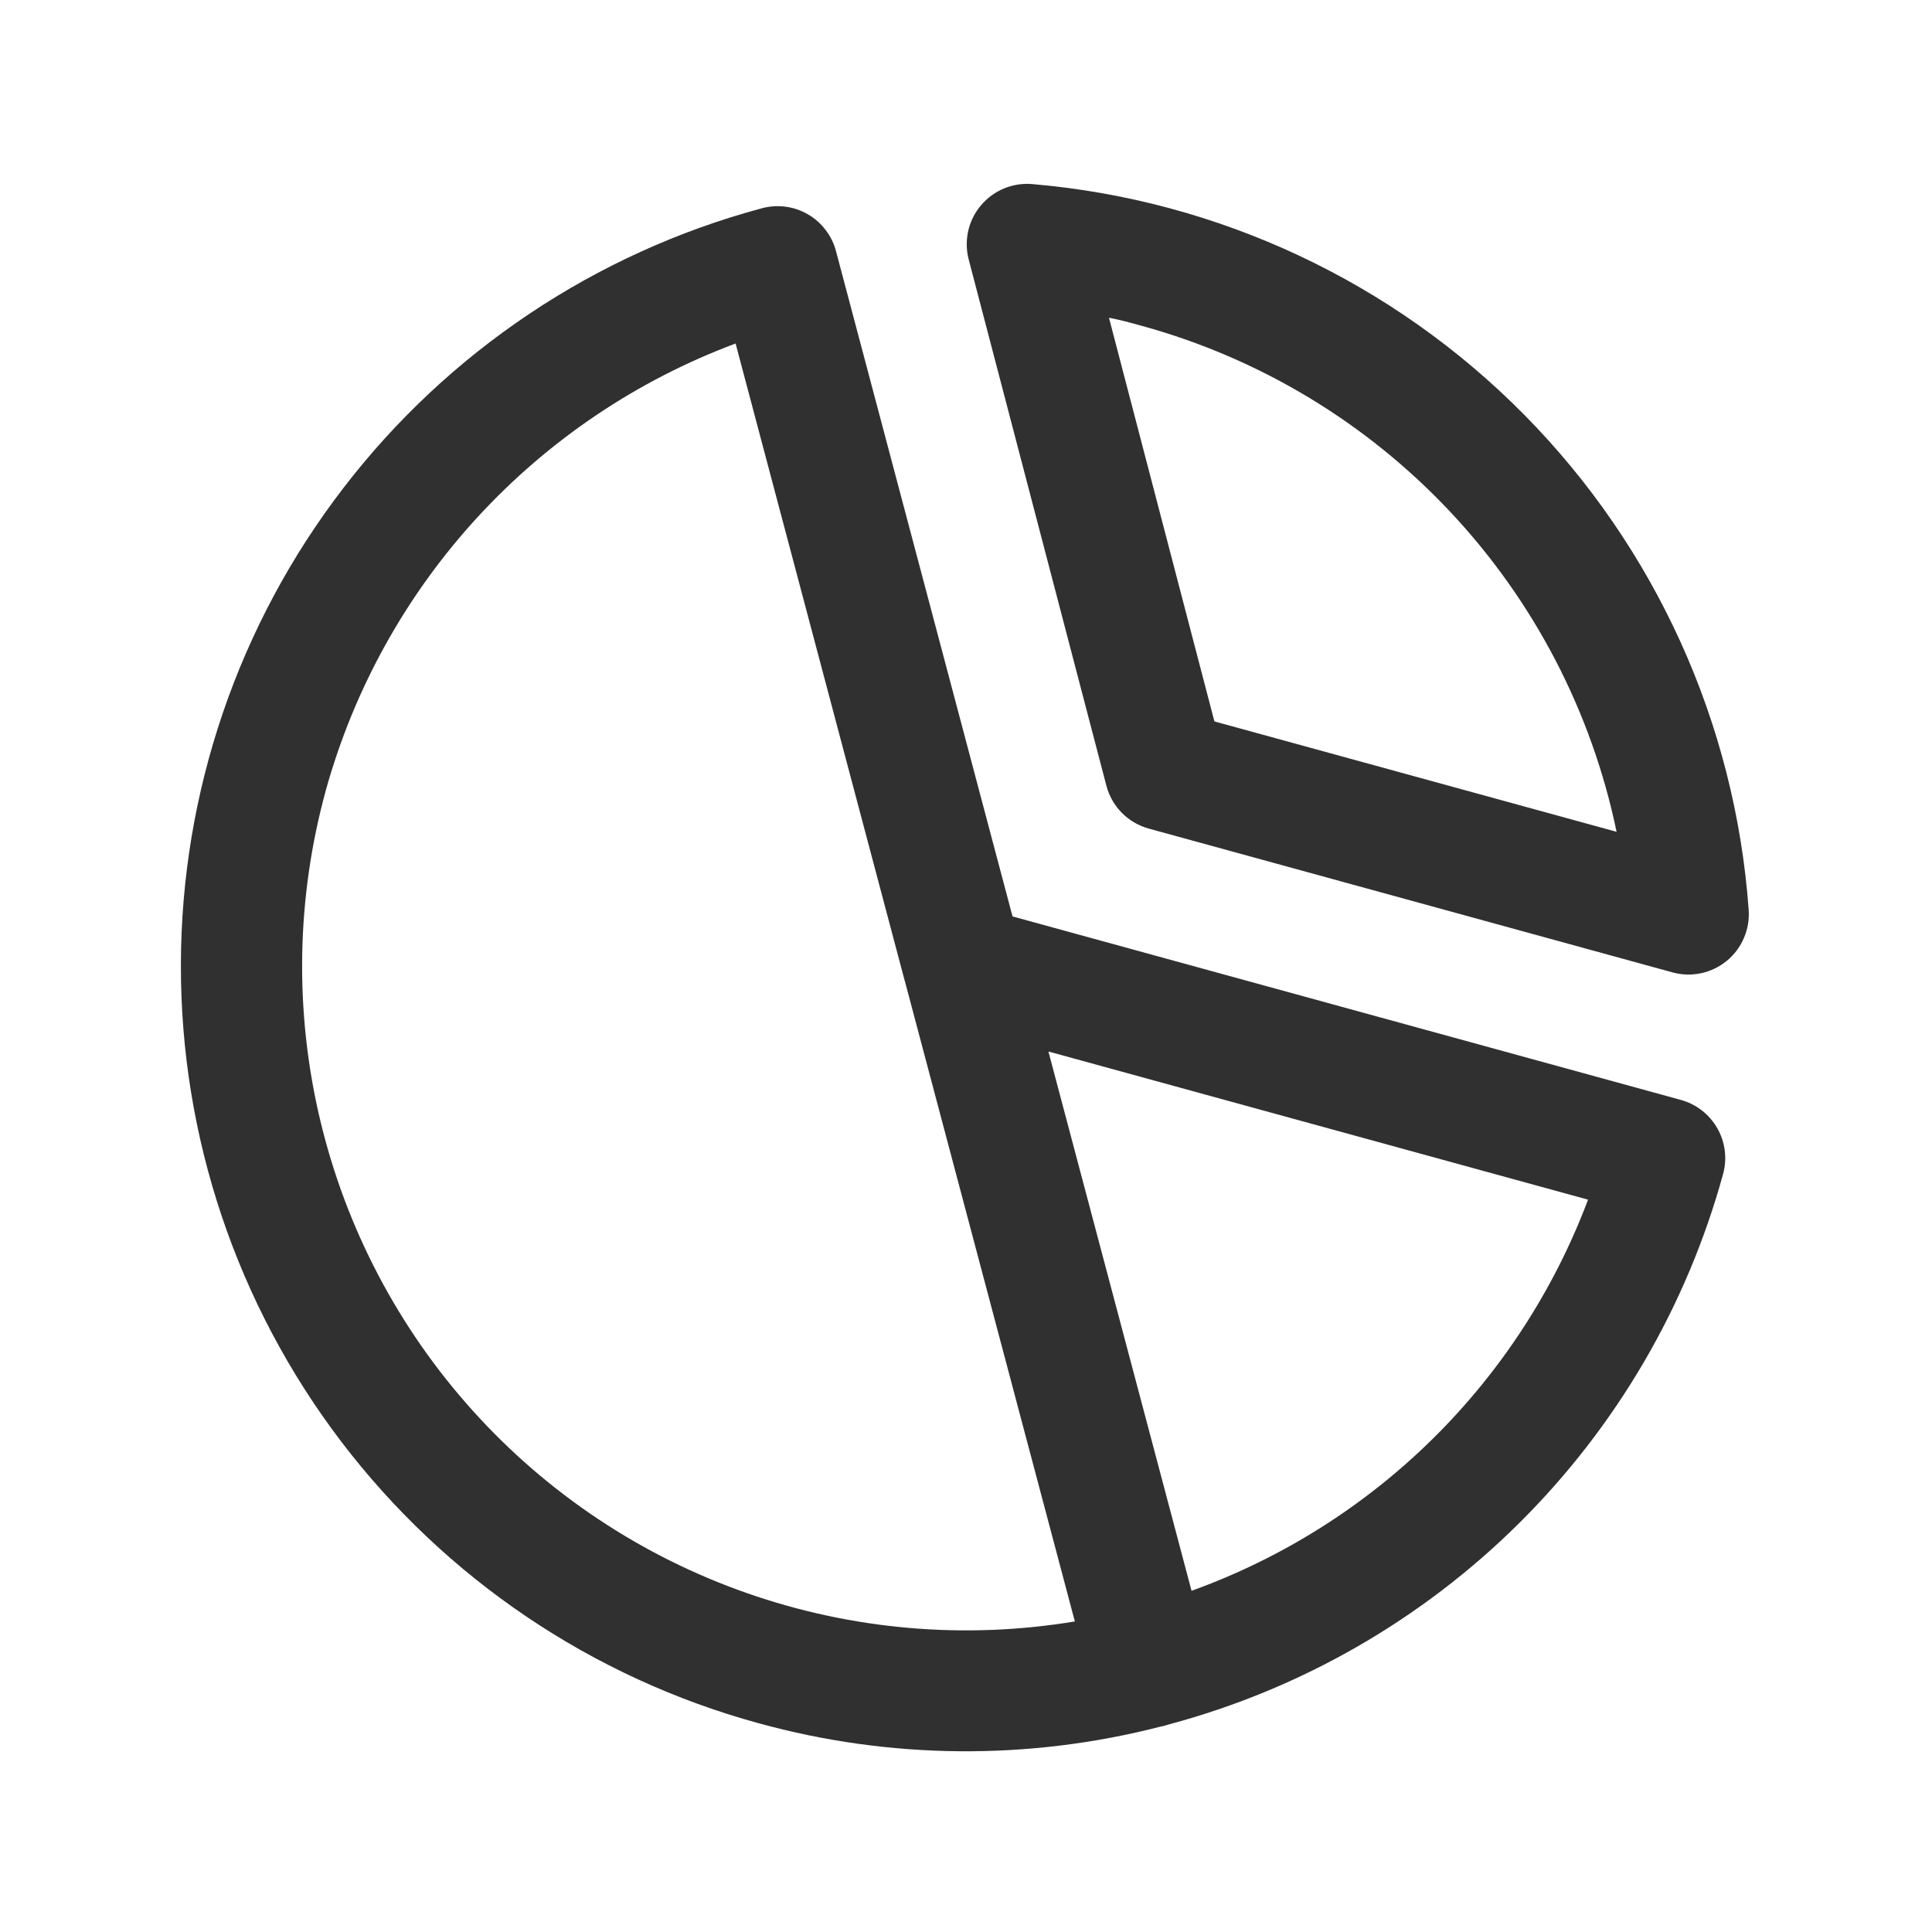 <svg width="35" height="35" viewBox="0 0 35 35" fill="none" xmlns="http://www.w3.org/2000/svg">
<path d="M20.043 14.233C20.092 14.419 20.188 14.589 20.323 14.725C20.458 14.862 20.627 14.96 20.812 15.011L30.304 17.617C30.473 17.663 30.65 17.667 30.82 17.63C30.99 17.593 31.149 17.516 31.284 17.405C31.419 17.294 31.525 17.152 31.593 16.992C31.662 16.832 31.691 16.657 31.679 16.483C31.435 13.106 29.994 9.926 27.615 7.516C25.236 5.106 22.075 3.623 18.701 3.335C18.526 3.32 18.351 3.347 18.189 3.414C18.027 3.481 17.884 3.586 17.771 3.72C17.669 3.841 17.594 3.983 17.552 4.135C17.502 4.32 17.5 4.516 17.549 4.701L20.043 14.233ZM29.286 15.069L22 13.069L20.09 5.756C20.294 5.795 20.494 5.85 20.689 5.904C22.827 6.493 24.76 7.66 26.277 9.277C27.794 10.894 28.835 12.898 29.286 15.069ZM21.021 31.28C21.048 31.274 21.077 31.269 21.104 31.261C21.132 31.253 21.155 31.247 21.18 31.238C23.577 30.596 25.764 29.338 27.524 27.59C29.285 25.841 30.557 23.663 31.215 21.27C31.292 20.99 31.255 20.692 31.111 20.44C30.968 20.188 30.73 20.003 30.45 19.926L18.343 16.602L15.145 4.55C15.108 4.41 15.044 4.279 14.956 4.165C14.868 4.05 14.759 3.953 14.633 3.881C14.508 3.809 14.37 3.762 14.227 3.744C14.083 3.725 13.938 3.736 13.798 3.774C10.784 4.585 8.12 6.367 6.219 8.843C4.317 11.318 3.283 14.351 3.277 17.473C3.27 20.595 4.291 23.632 6.182 26.116C8.073 28.6 10.729 30.393 13.74 31.217C16.12 31.874 18.63 31.895 21.021 31.28ZM28.769 21.733C28.156 23.363 27.196 24.841 25.956 26.065C24.716 27.288 23.225 28.228 21.586 28.819L18.993 19.049L28.769 21.733ZM5.902 14.32C6.412 12.48 7.351 10.788 8.641 9.38C9.932 7.973 11.537 6.891 13.326 6.223L16.386 17.753L16.396 17.787L19.472 29.374C17.48 29.704 15.438 29.528 13.532 28.861C11.627 28.195 9.92 27.06 8.568 25.56C7.216 24.061 6.264 22.245 5.798 20.281C5.332 18.317 5.368 16.267 5.902 14.32Z" fill="black" fill-opacity="0.81"/>
</svg>
